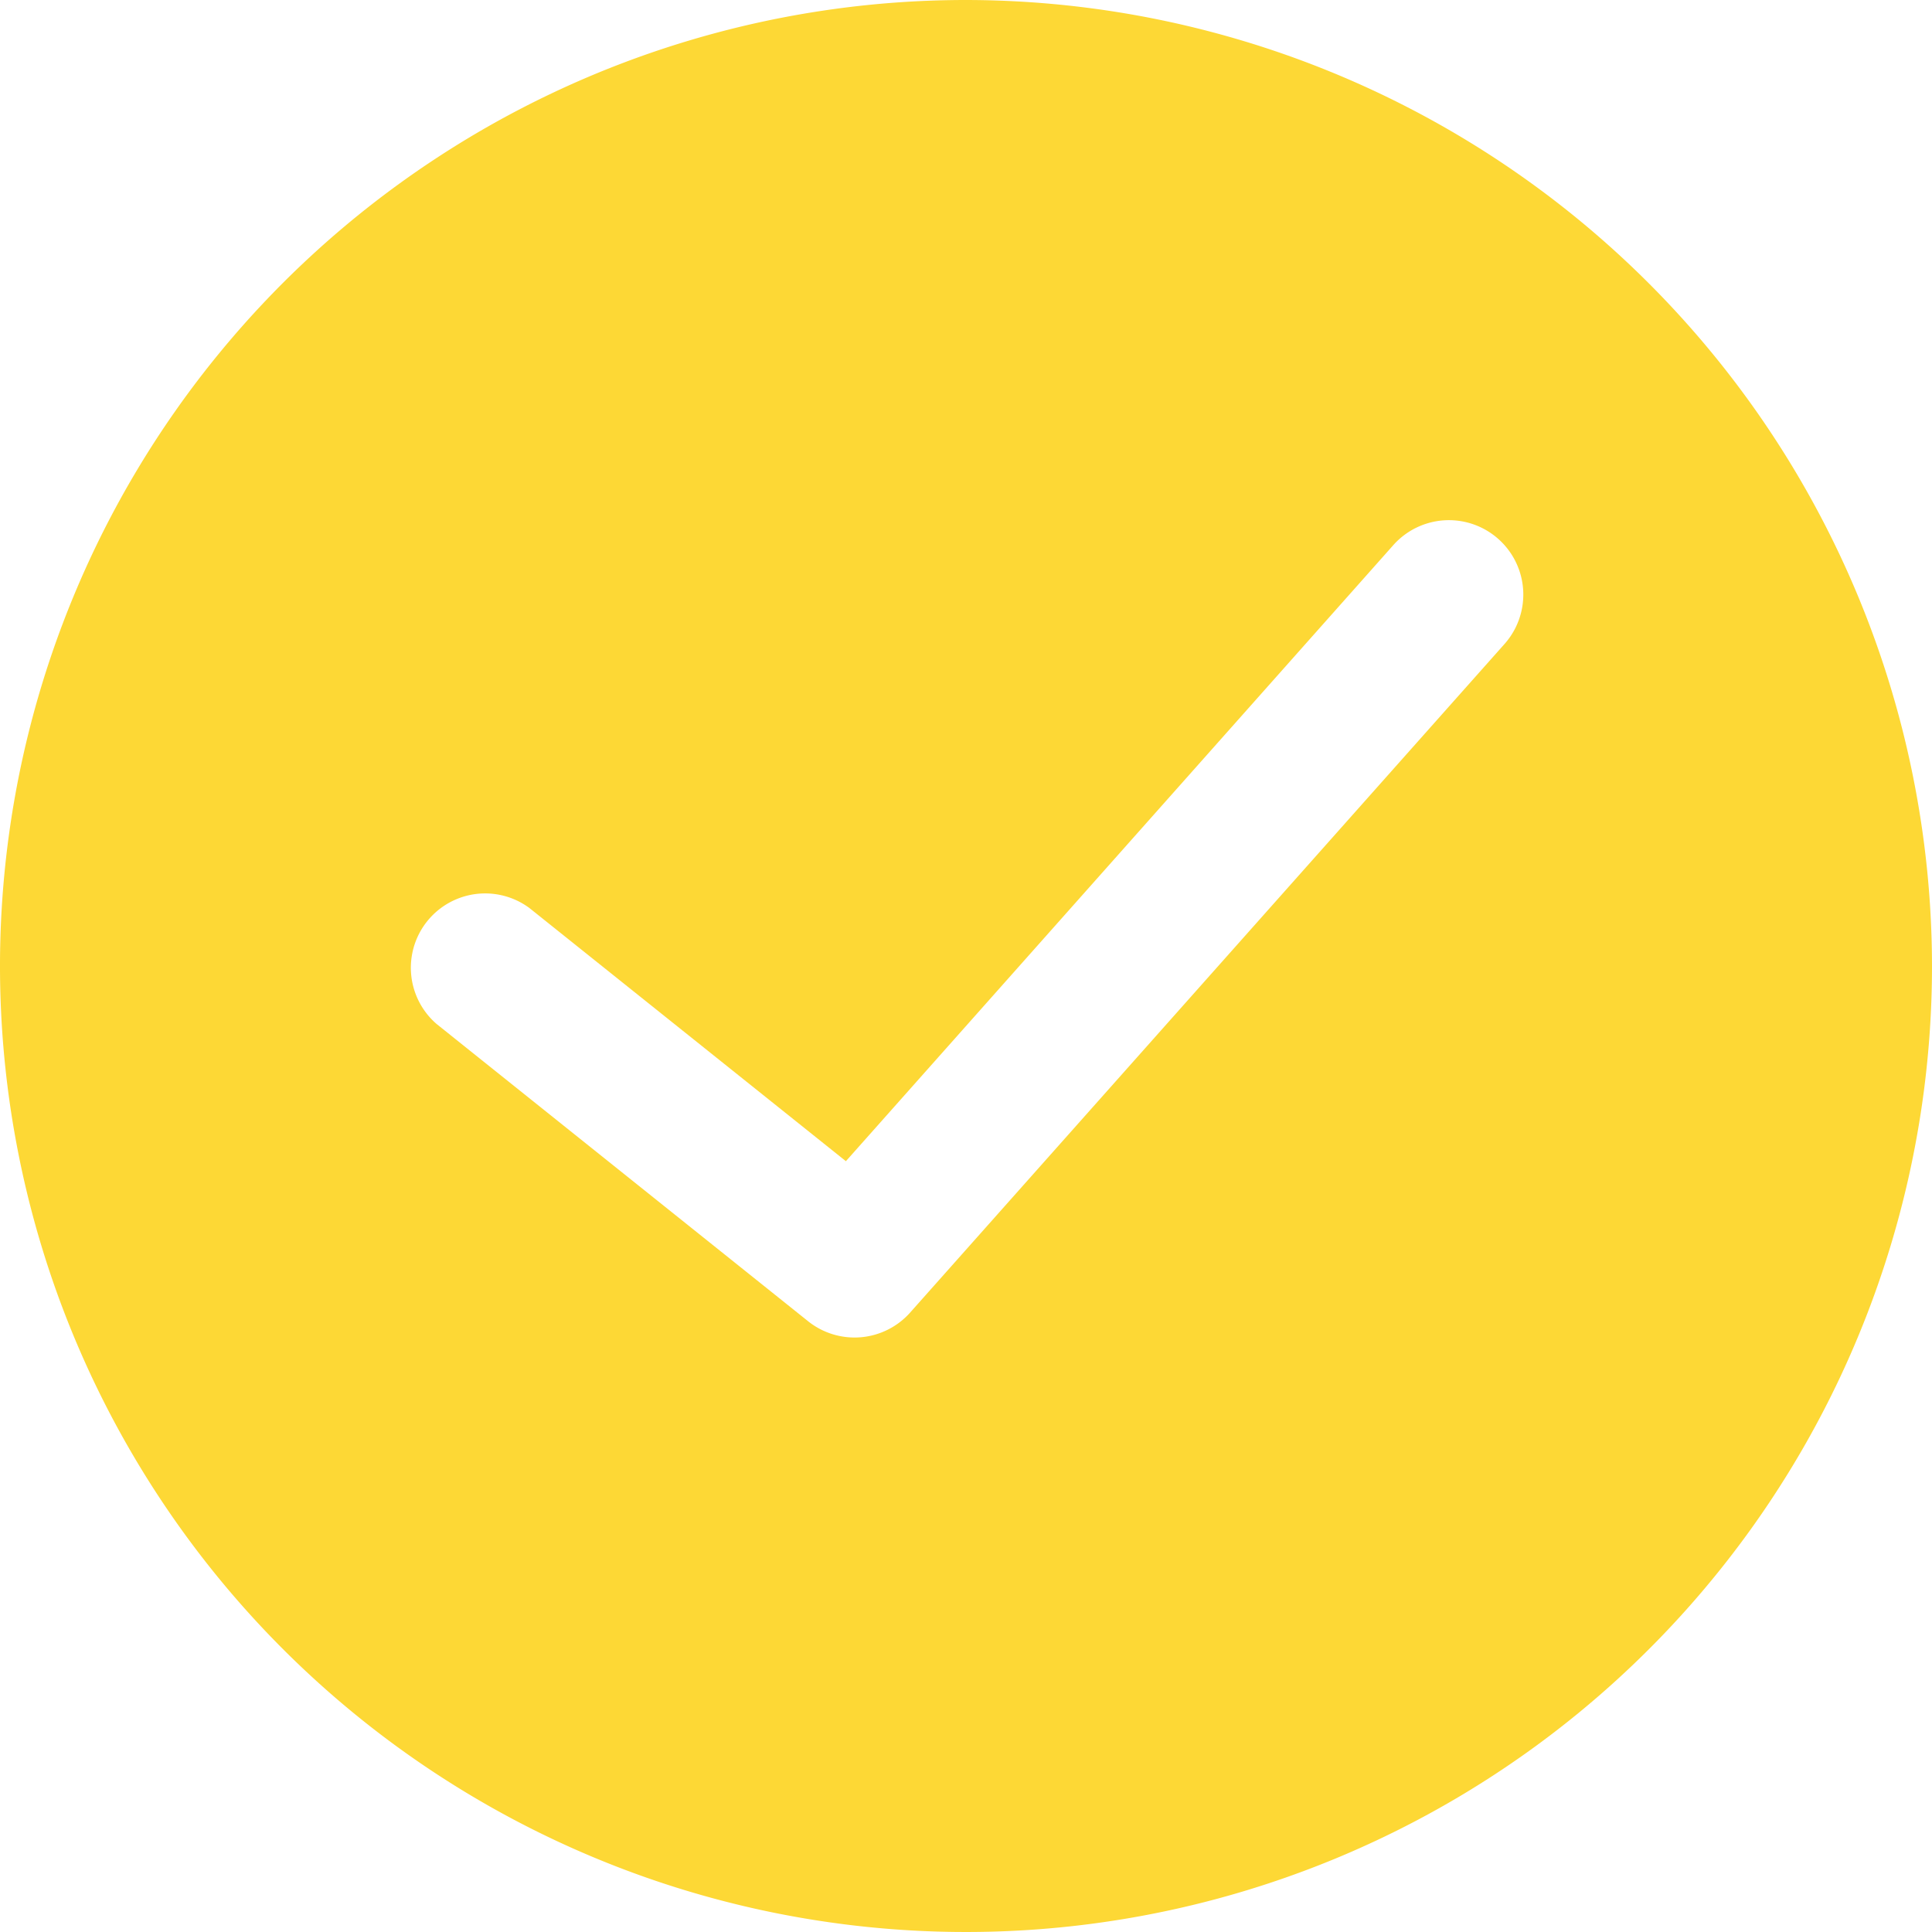 <svg id="success" xmlns="http://www.w3.org/2000/svg" width="30" height="30" viewBox="0 0 30 30">
  <path id="Path_964" data-name="Path 964" d="M15,0A15,15,0,1,0,30,15,15.017,15.017,0,0,0,15,0Zm8.362,10L14.132,20.382a1.155,1.155,0,0,1-1.584.134L6.779,15.9a1.154,1.154,0,0,1,1.442-1.8l4.914,3.931,8.5-9.566A1.154,1.154,0,0,1,23.362,10Z" fill="#fdd835"/>
</svg>
